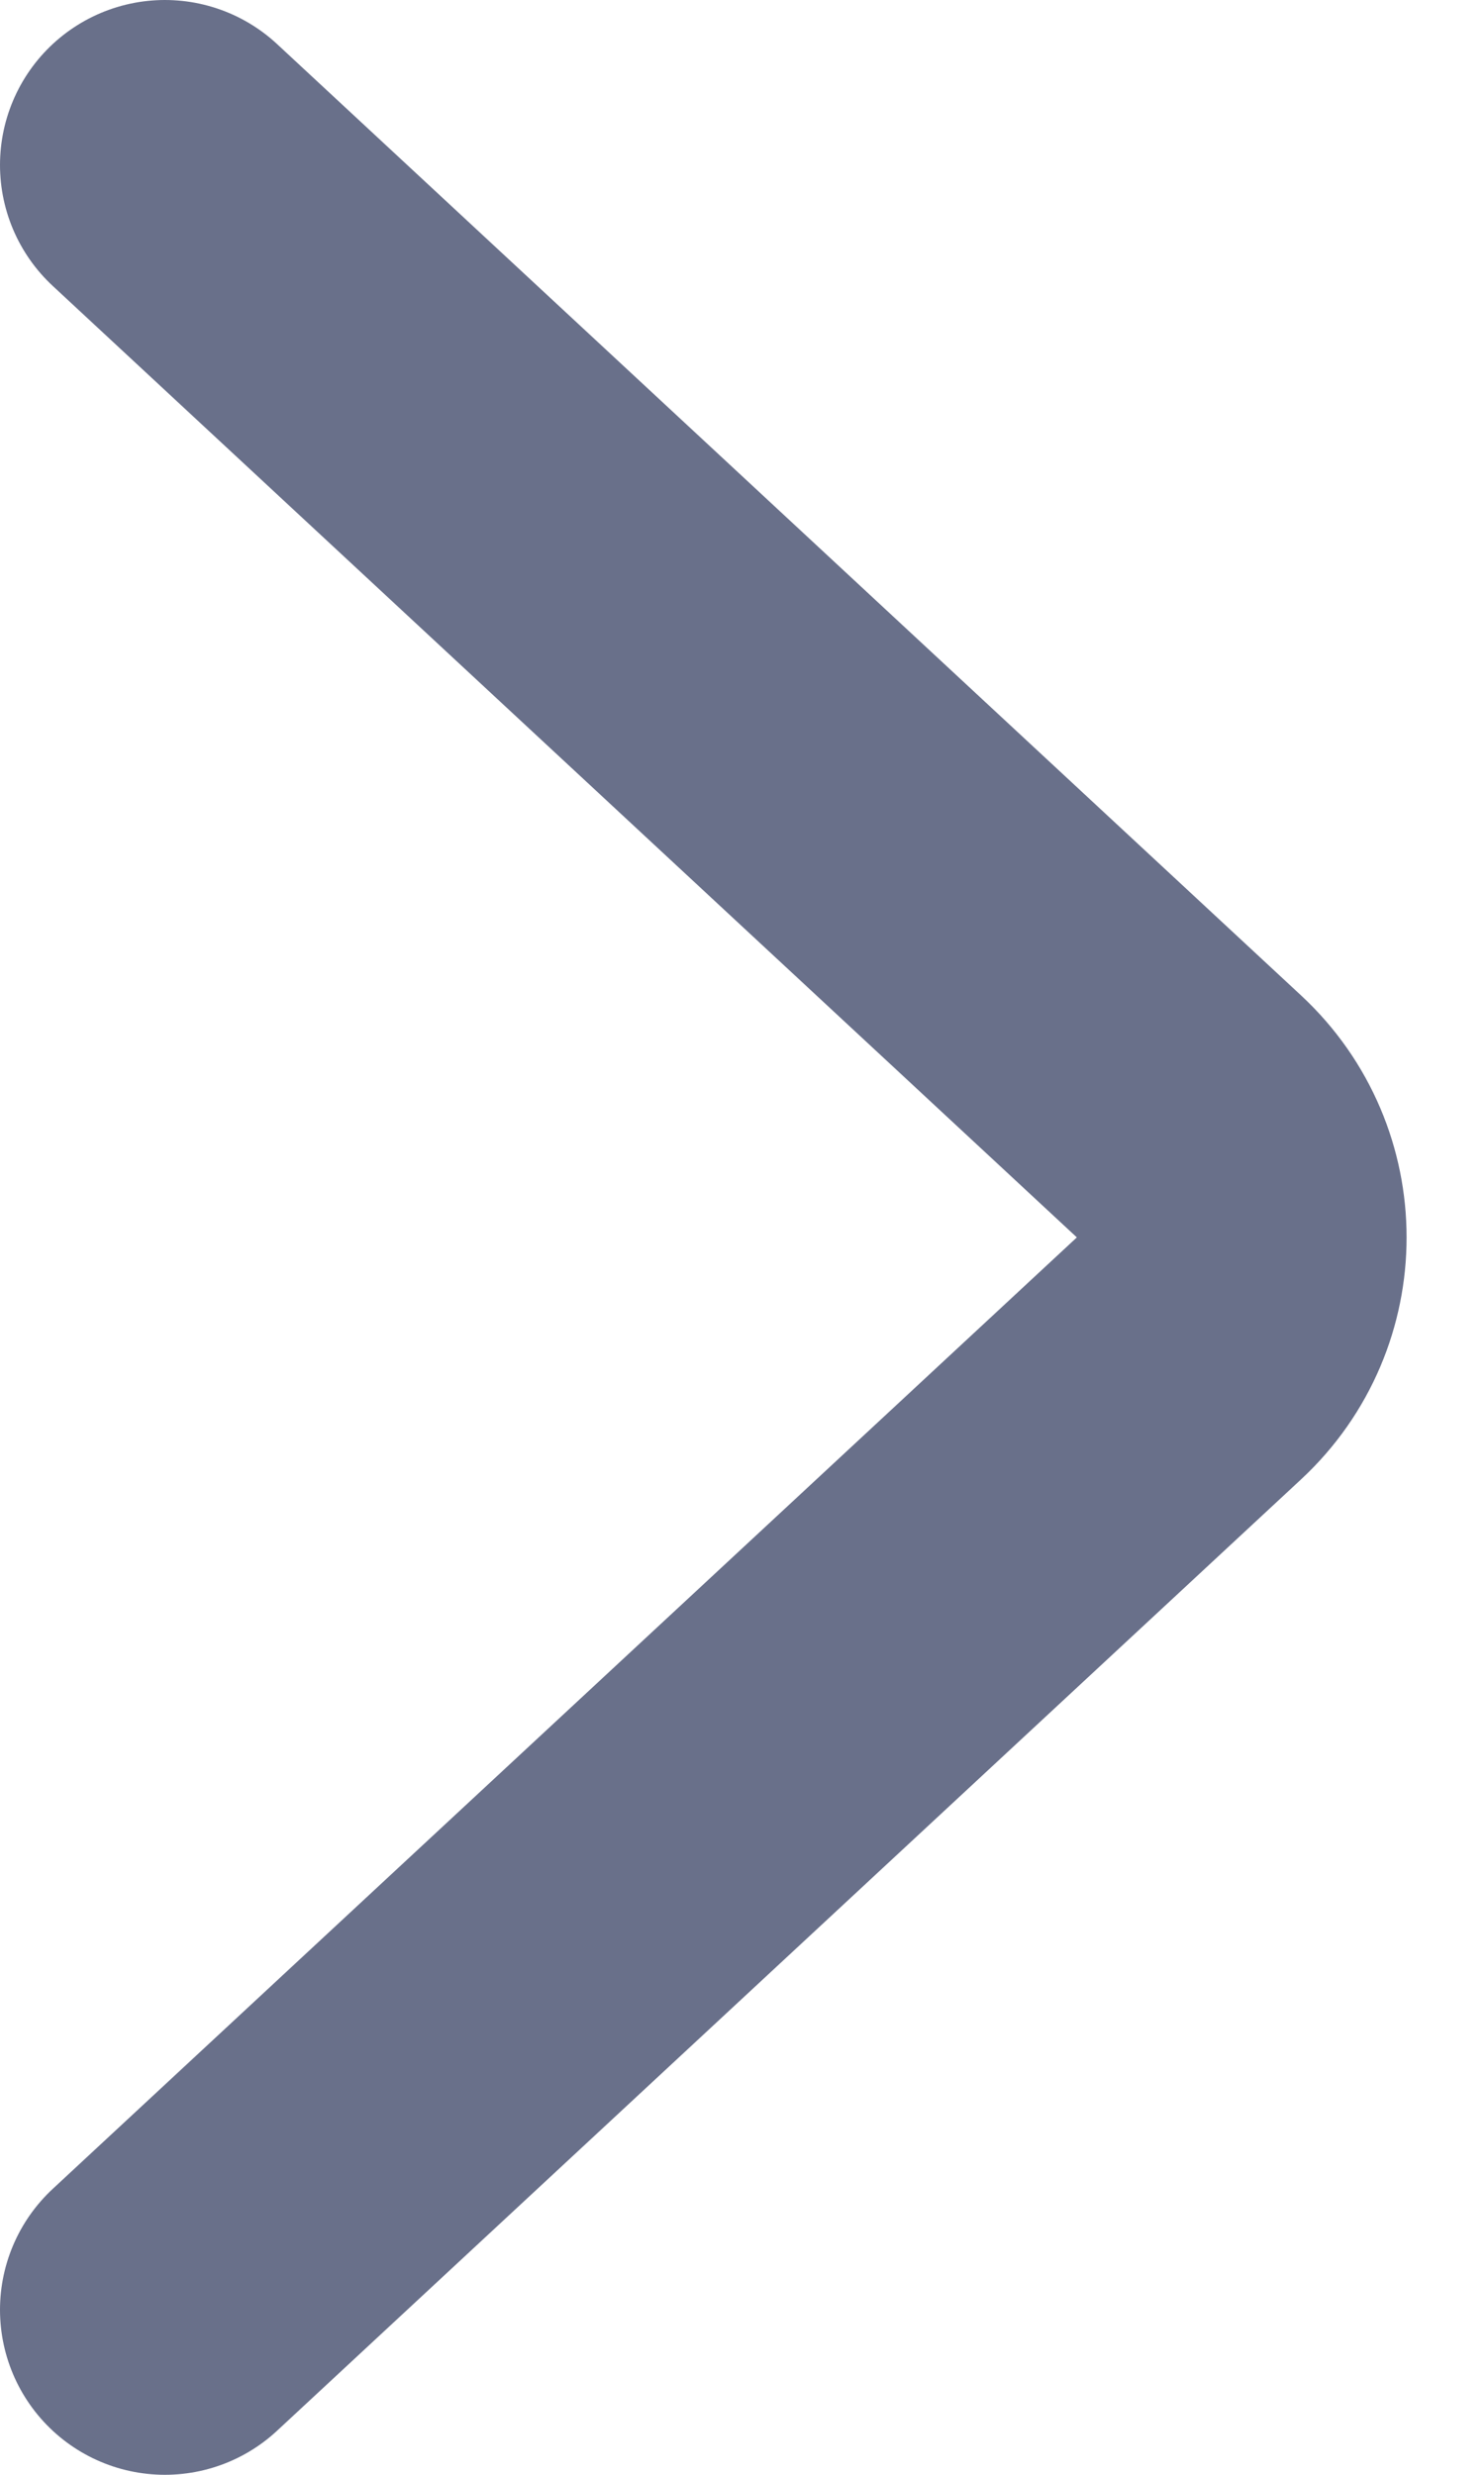 <svg xmlns="http://www.w3.org/2000/svg" width="9" height="15" fill="none" viewBox="0 0 9 15"><path stroke="#69708A" stroke-linecap="round" stroke-width="2" d="M1 1L7.211 6.767C7.637 7.163 7.637 7.837 7.211 8.233L1 14"/></svg>